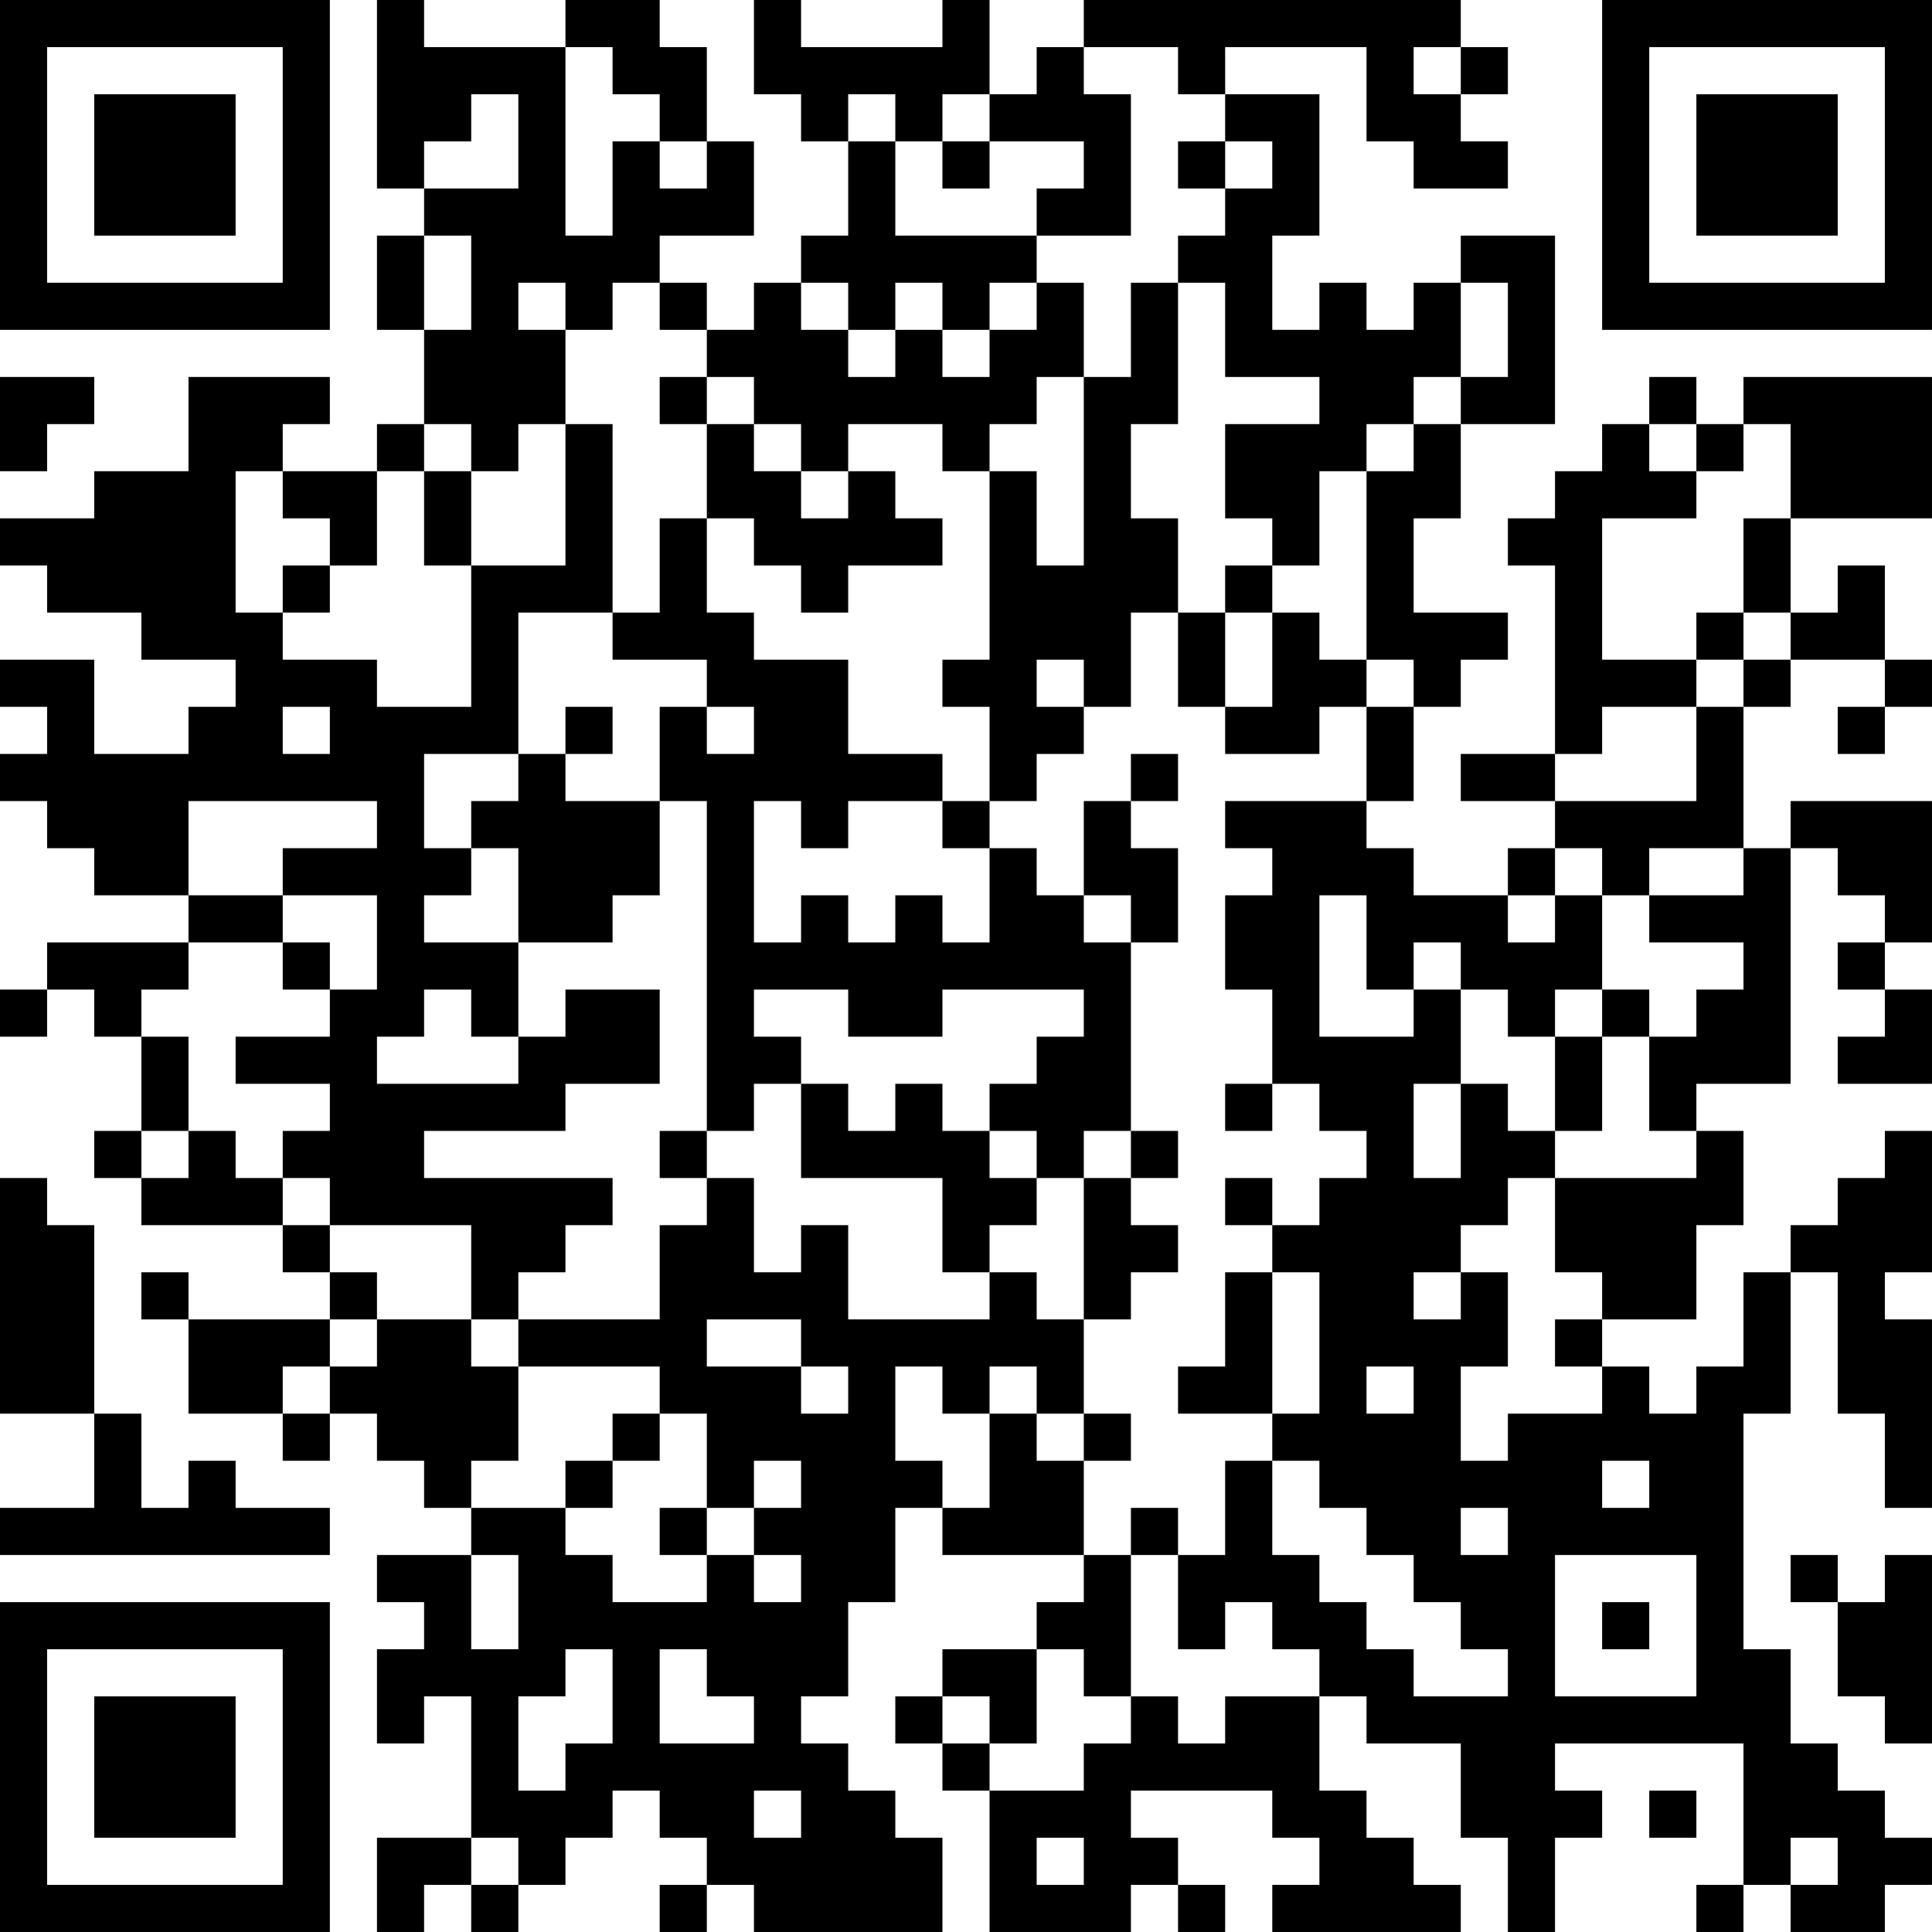 <?xml version="1.0" encoding="UTF-8"?>
<svg xmlns="http://www.w3.org/2000/svg" version="1.1" width="200" height="200" viewBox="0 0 200 200"><rect x="0" y="0" width="200" height="200" fill="#ffffff"/><g transform="scale(4.878)"><g transform="translate(0,0)"><path fill-rule="evenodd" d="M8 0L8 4L9 4L9 5L8 5L8 7L9 7L9 9L8 9L8 10L6 10L6 9L7 9L7 8L4 8L4 10L2 10L2 11L0 11L0 12L1 12L1 13L3 13L3 14L5 14L5 15L4 15L4 16L2 16L2 14L0 14L0 15L1 15L1 16L0 16L0 17L1 17L1 18L2 18L2 19L4 19L4 20L1 20L1 21L0 21L0 22L1 22L1 21L2 21L2 22L3 22L3 24L2 24L2 25L3 25L3 26L6 26L6 27L7 27L7 28L4 28L4 27L3 27L3 28L4 28L4 30L6 30L6 31L7 31L7 30L8 30L8 31L9 31L9 32L10 32L10 33L8 33L8 34L9 34L9 35L8 35L8 37L9 37L9 36L10 36L10 39L8 39L8 41L9 41L9 40L10 40L10 41L11 41L11 40L12 40L12 39L13 39L13 38L14 38L14 39L15 39L15 40L14 40L14 41L15 41L15 40L16 40L16 41L20 41L20 39L19 39L19 38L18 38L18 37L17 37L17 36L18 36L18 34L19 34L19 32L20 32L20 33L23 33L23 34L22 34L22 35L20 35L20 36L19 36L19 37L20 37L20 38L21 38L21 41L24 41L24 40L25 40L25 41L26 41L26 40L25 40L25 39L24 39L24 38L27 38L27 39L28 39L28 40L27 40L27 41L31 41L31 40L30 40L30 39L29 39L29 38L28 38L28 36L29 36L29 37L31 37L31 39L32 39L32 41L33 41L33 39L34 39L34 38L33 38L33 37L37 37L37 40L36 40L36 41L37 41L37 40L38 40L38 41L40 41L40 40L41 40L41 39L40 39L40 38L39 38L39 37L38 37L38 35L37 35L37 30L38 30L38 27L39 27L39 30L40 30L40 32L41 32L41 28L40 28L40 27L41 27L41 24L40 24L40 25L39 25L39 26L38 26L38 27L37 27L37 29L36 29L36 30L35 30L35 29L34 29L34 28L36 28L36 26L37 26L37 24L36 24L36 23L38 23L38 18L39 18L39 19L40 19L40 20L39 20L39 21L40 21L40 22L39 22L39 23L41 23L41 21L40 21L40 20L41 20L41 17L38 17L38 18L37 18L37 15L38 15L38 14L40 14L40 15L39 15L39 16L40 16L40 15L41 15L41 14L40 14L40 12L39 12L39 13L38 13L38 11L41 11L41 8L37 8L37 9L36 9L36 8L35 8L35 9L34 9L34 10L33 10L33 11L32 11L32 12L33 12L33 16L31 16L31 17L33 17L33 18L32 18L32 19L30 19L30 18L29 18L29 17L30 17L30 15L31 15L31 14L32 14L32 13L30 13L30 11L31 11L31 9L33 9L33 5L31 5L31 6L30 6L30 7L29 7L29 6L28 6L28 7L27 7L27 5L28 5L28 2L26 2L26 1L29 1L29 3L30 3L30 4L32 4L32 3L31 3L31 2L32 2L32 1L31 1L31 0L23 0L23 1L22 1L22 2L21 2L21 0L20 0L20 1L17 1L17 0L16 0L16 2L17 2L17 3L18 3L18 5L17 5L17 6L16 6L16 7L15 7L15 6L14 6L14 5L16 5L16 3L15 3L15 1L14 1L14 0L12 0L12 1L9 1L9 0ZM12 1L12 5L13 5L13 3L14 3L14 4L15 4L15 3L14 3L14 2L13 2L13 1ZM23 1L23 2L24 2L24 5L22 5L22 4L23 4L23 3L21 3L21 2L20 2L20 3L19 3L19 2L18 2L18 3L19 3L19 5L22 5L22 6L21 6L21 7L20 7L20 6L19 6L19 7L18 7L18 6L17 6L17 7L18 7L18 8L19 8L19 7L20 7L20 8L21 8L21 7L22 7L22 6L23 6L23 8L22 8L22 9L21 9L21 10L20 10L20 9L18 9L18 10L17 10L17 9L16 9L16 8L15 8L15 7L14 7L14 6L13 6L13 7L12 7L12 6L11 6L11 7L12 7L12 9L11 9L11 10L10 10L10 9L9 9L9 10L8 10L8 12L7 12L7 11L6 11L6 10L5 10L5 13L6 13L6 14L8 14L8 15L10 15L10 12L12 12L12 9L13 9L13 13L11 13L11 16L9 16L9 18L10 18L10 19L9 19L9 20L11 20L11 22L10 22L10 21L9 21L9 22L8 22L8 23L11 23L11 22L12 22L12 21L14 21L14 23L12 23L12 24L9 24L9 25L13 25L13 26L12 26L12 27L11 27L11 28L10 28L10 26L7 26L7 25L6 25L6 24L7 24L7 23L5 23L5 22L7 22L7 21L8 21L8 19L6 19L6 18L8 18L8 17L4 17L4 19L6 19L6 20L4 20L4 21L3 21L3 22L4 22L4 24L3 24L3 25L4 25L4 24L5 24L5 25L6 25L6 26L7 26L7 27L8 27L8 28L7 28L7 29L6 29L6 30L7 30L7 29L8 29L8 28L10 28L10 29L11 29L11 31L10 31L10 32L12 32L12 33L13 33L13 34L15 34L15 33L16 33L16 34L17 34L17 33L16 33L16 32L17 32L17 31L16 31L16 32L15 32L15 30L14 30L14 29L11 29L11 28L14 28L14 26L15 26L15 25L16 25L16 27L17 27L17 26L18 26L18 28L21 28L21 27L22 27L22 28L23 28L23 30L22 30L22 29L21 29L21 30L20 30L20 29L19 29L19 31L20 31L20 32L21 32L21 30L22 30L22 31L23 31L23 33L24 33L24 36L23 36L23 35L22 35L22 37L21 37L21 36L20 36L20 37L21 37L21 38L23 38L23 37L24 37L24 36L25 36L25 37L26 37L26 36L28 36L28 35L27 35L27 34L26 34L26 35L25 35L25 33L26 33L26 31L27 31L27 33L28 33L28 34L29 34L29 35L30 35L30 36L32 36L32 35L31 35L31 34L30 34L30 33L29 33L29 32L28 32L28 31L27 31L27 30L28 30L28 27L27 27L27 26L28 26L28 25L29 25L29 24L28 24L28 23L27 23L27 21L26 21L26 19L27 19L27 18L26 18L26 17L29 17L29 15L30 15L30 14L29 14L29 10L30 10L30 9L31 9L31 8L32 8L32 6L31 6L31 8L30 8L30 9L29 9L29 10L28 10L28 12L27 12L27 11L26 11L26 9L28 9L28 8L26 8L26 6L25 6L25 5L26 5L26 4L27 4L27 3L26 3L26 2L25 2L25 1ZM30 1L30 2L31 2L31 1ZM10 2L10 3L9 3L9 4L11 4L11 2ZM20 3L20 4L21 4L21 3ZM25 3L25 4L26 4L26 3ZM9 5L9 7L10 7L10 5ZM24 6L24 8L23 8L23 12L22 12L22 10L21 10L21 14L20 14L20 15L21 15L21 17L20 17L20 16L18 16L18 14L16 14L16 13L15 13L15 11L16 11L16 12L17 12L17 13L18 13L18 12L20 12L20 11L19 11L19 10L18 10L18 11L17 11L17 10L16 10L16 9L15 9L15 8L14 8L14 9L15 9L15 11L14 11L14 13L13 13L13 14L15 14L15 15L14 15L14 17L12 17L12 16L13 16L13 15L12 15L12 16L11 16L11 17L10 17L10 18L11 18L11 20L13 20L13 19L14 19L14 17L15 17L15 24L14 24L14 25L15 25L15 24L16 24L16 23L17 23L17 25L20 25L20 27L21 27L21 26L22 26L22 25L23 25L23 28L24 28L24 27L25 27L25 26L24 26L24 25L25 25L25 24L24 24L24 20L25 20L25 18L24 18L24 17L25 17L25 16L24 16L24 17L23 17L23 19L22 19L22 18L21 18L21 17L22 17L22 16L23 16L23 15L24 15L24 13L25 13L25 15L26 15L26 16L28 16L28 15L29 15L29 14L28 14L28 13L27 13L27 12L26 12L26 13L25 13L25 11L24 11L24 9L25 9L25 6ZM0 8L0 10L1 10L1 9L2 9L2 8ZM35 9L35 10L36 10L36 11L34 11L34 14L36 14L36 15L34 15L34 16L33 16L33 17L36 17L36 15L37 15L37 14L38 14L38 13L37 13L37 11L38 11L38 9L37 9L37 10L36 10L36 9ZM9 10L9 12L10 12L10 10ZM6 12L6 13L7 13L7 12ZM26 13L26 15L27 15L27 13ZM36 13L36 14L37 14L37 13ZM22 14L22 15L23 15L23 14ZM6 15L6 16L7 16L7 15ZM15 15L15 16L16 16L16 15ZM16 17L16 20L17 20L17 19L18 19L18 20L19 20L19 19L20 19L20 20L21 20L21 18L20 18L20 17L18 17L18 18L17 18L17 17ZM33 18L33 19L32 19L32 20L33 20L33 19L34 19L34 21L33 21L33 22L32 22L32 21L31 21L31 20L30 20L30 21L29 21L29 19L28 19L28 22L30 22L30 21L31 21L31 23L30 23L30 25L31 25L31 23L32 23L32 24L33 24L33 25L32 25L32 26L31 26L31 27L30 27L30 28L31 28L31 27L32 27L32 29L31 29L31 31L32 31L32 30L34 30L34 29L33 29L33 28L34 28L34 27L33 27L33 25L36 25L36 24L35 24L35 22L36 22L36 21L37 21L37 20L35 20L35 19L37 19L37 18L35 18L35 19L34 19L34 18ZM23 19L23 20L24 20L24 19ZM6 20L6 21L7 21L7 20ZM16 21L16 22L17 22L17 23L18 23L18 24L19 24L19 23L20 23L20 24L21 24L21 25L22 25L22 24L21 24L21 23L22 23L22 22L23 22L23 21L20 21L20 22L18 22L18 21ZM34 21L34 22L33 22L33 24L34 24L34 22L35 22L35 21ZM26 23L26 24L27 24L27 23ZM23 24L23 25L24 25L24 24ZM0 25L0 30L2 30L2 32L0 32L0 33L7 33L7 32L5 32L5 31L4 31L4 32L3 32L3 30L2 30L2 26L1 26L1 25ZM26 25L26 26L27 26L27 25ZM26 27L26 29L25 29L25 30L27 30L27 27ZM15 28L15 29L17 29L17 30L18 30L18 29L17 29L17 28ZM29 29L29 30L30 30L30 29ZM13 30L13 31L12 31L12 32L13 32L13 31L14 31L14 30ZM23 30L23 31L24 31L24 30ZM34 31L34 32L35 32L35 31ZM14 32L14 33L15 33L15 32ZM24 32L24 33L25 33L25 32ZM31 32L31 33L32 33L32 32ZM10 33L10 35L11 35L11 33ZM33 33L33 36L36 36L36 33ZM38 33L38 34L39 34L39 36L40 36L40 37L41 37L41 33L40 33L40 34L39 34L39 33ZM34 34L34 35L35 35L35 34ZM12 35L12 36L11 36L11 38L12 38L12 37L13 37L13 35ZM14 35L14 37L16 37L16 36L15 36L15 35ZM16 38L16 39L17 39L17 38ZM35 38L35 39L36 39L36 38ZM10 39L10 40L11 40L11 39ZM22 39L22 40L23 40L23 39ZM38 39L38 40L39 40L39 39ZM0 0L0 7L7 7L7 0ZM1 1L1 6L6 6L6 1ZM2 2L2 5L5 5L5 2ZM34 0L34 7L41 7L41 0ZM35 1L35 6L40 6L40 1ZM36 2L36 5L39 5L39 2ZM0 34L0 41L7 41L7 34ZM1 35L1 40L6 40L6 35ZM2 36L2 39L5 39L5 36Z" fill="#000000"/></g></g></svg>

